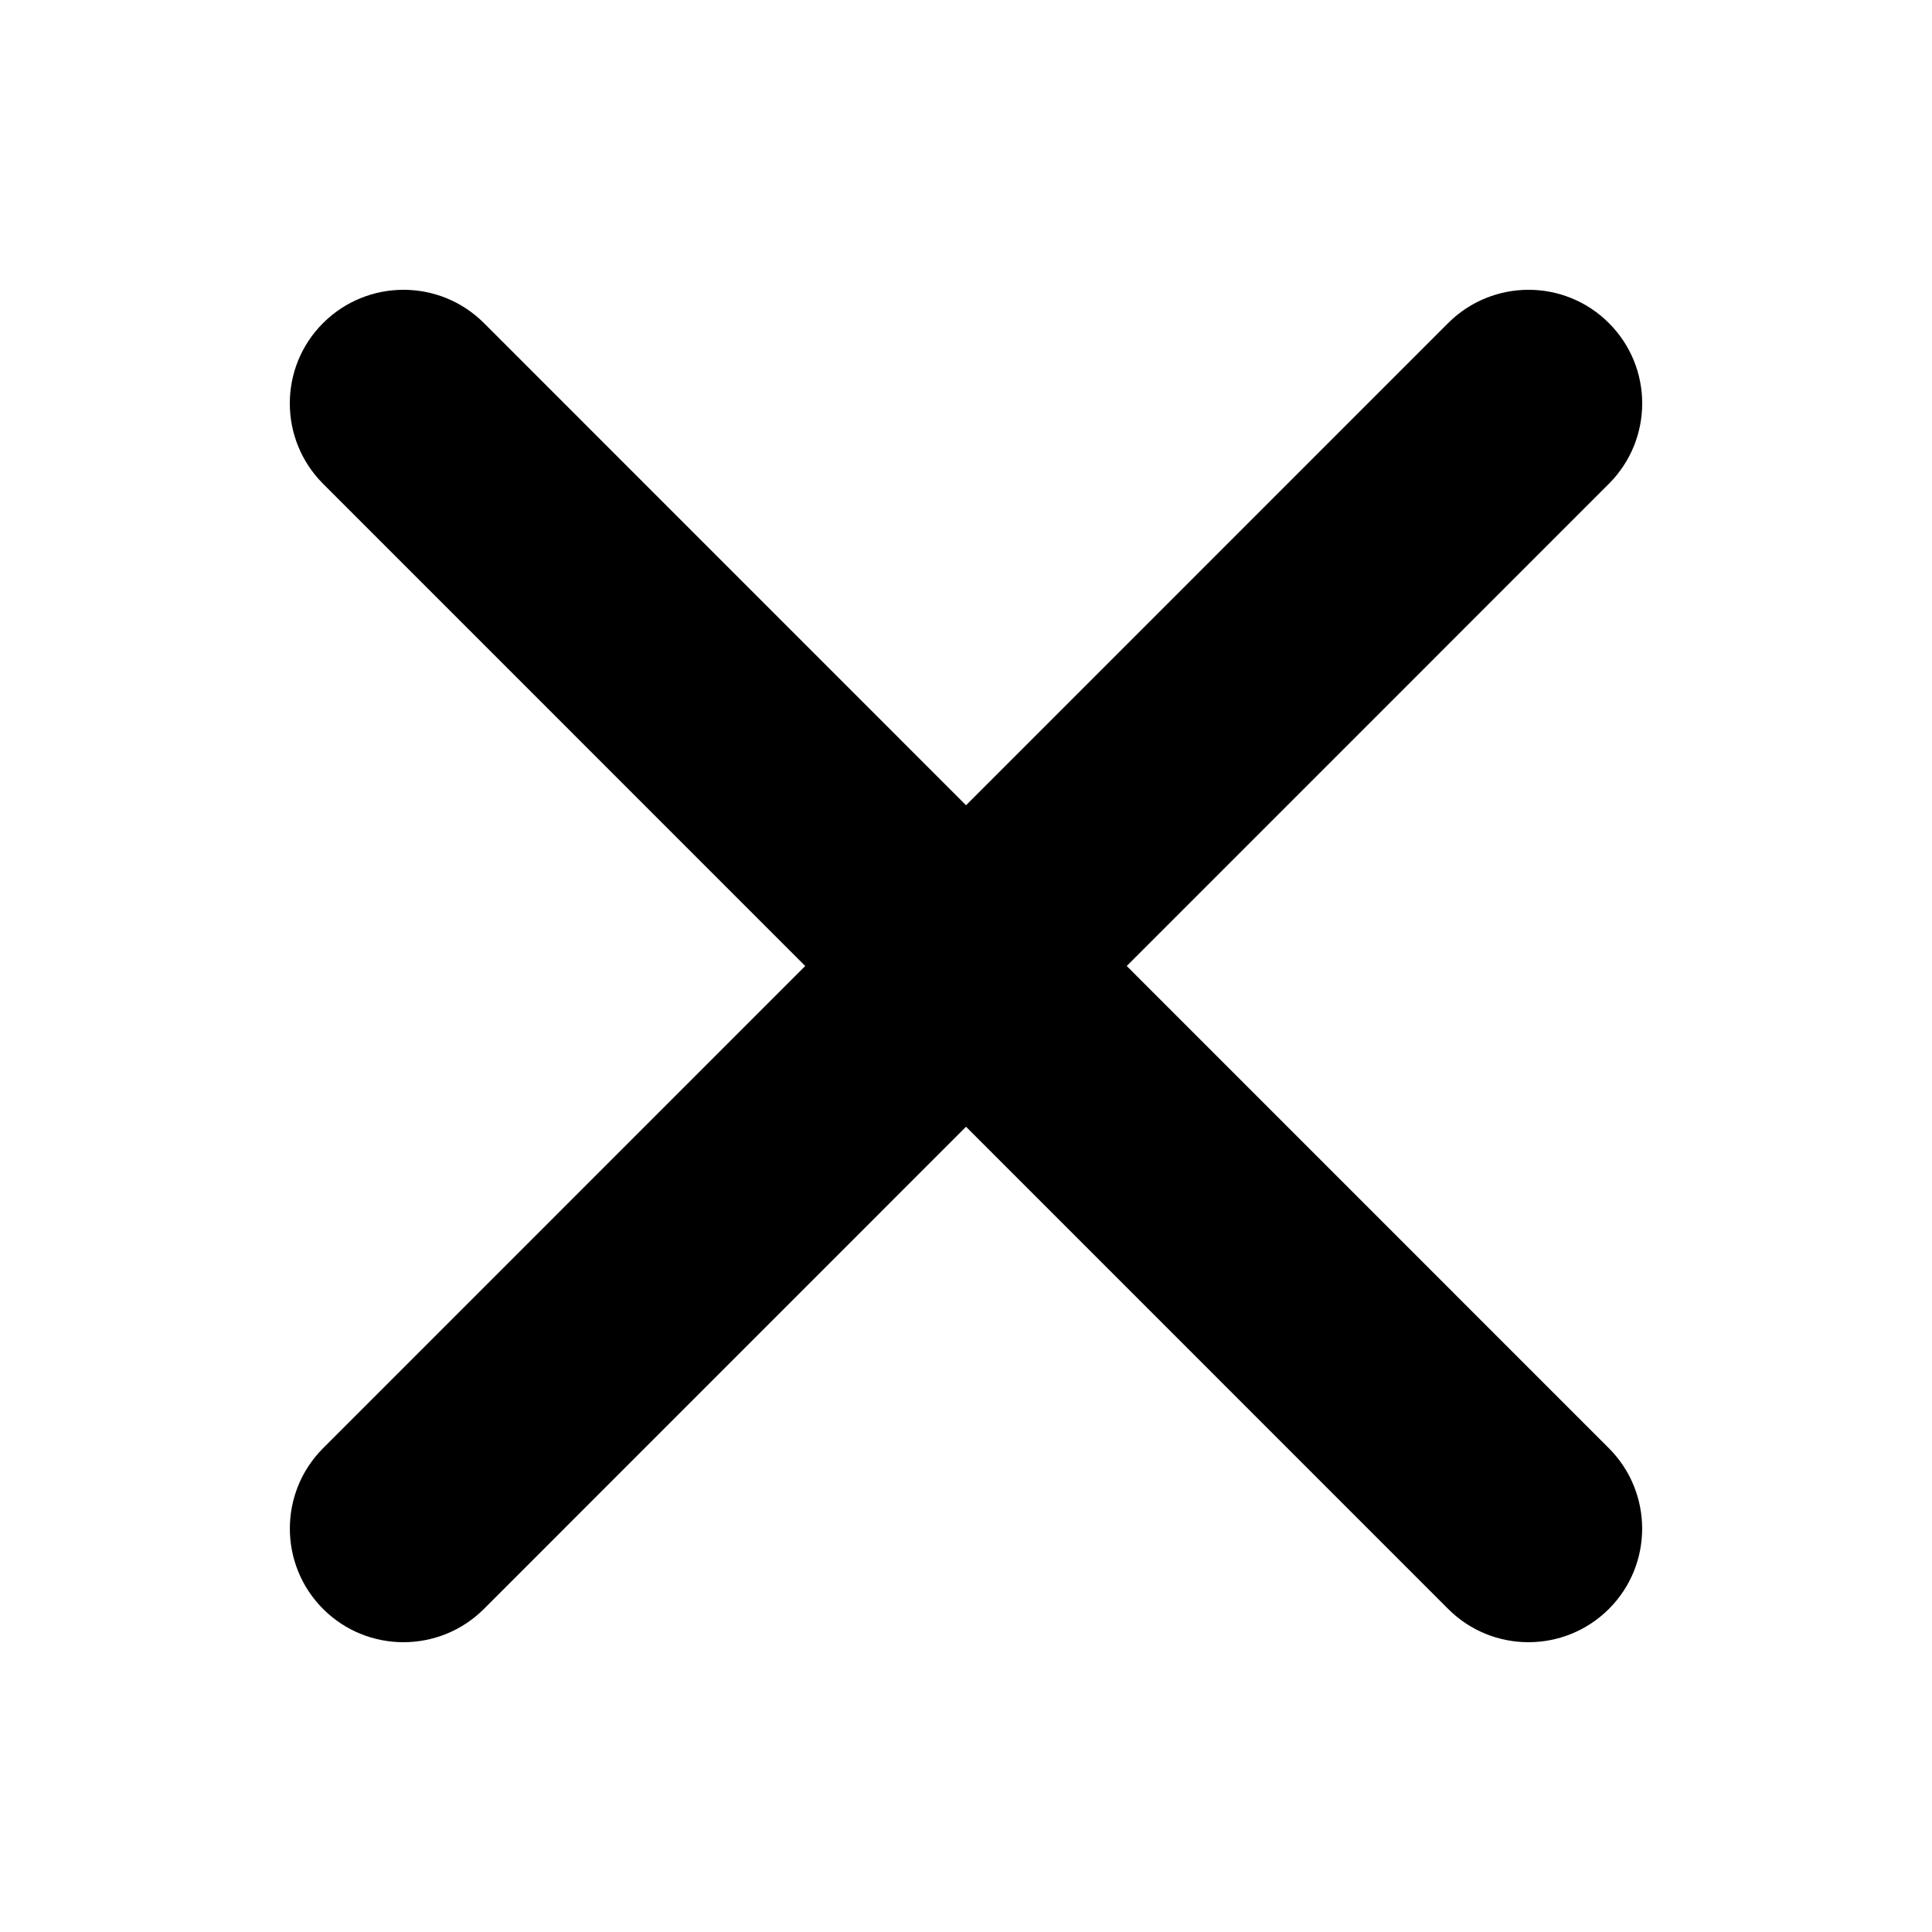 <?xml version="1.0" encoding="UTF-8" standalone="no"?>
<svg width="100px" height="100px" viewBox="0 0 100 100" version="1.1" xmlns="http://www.w3.org/2000/svg" xmlns:xlink="http://www.w3.org/1999/xlink" xmlns:sketch="http://www.bohemiancoding.com/sketch/ns">
    <!-- Generator: Sketch 3.2.2 (9983) - http://www.bohemiancoding.com/sketch -->
    <title>close</title>
    <desc>Created with Sketch.</desc>
    <defs></defs>
    <g id="Icons" stroke="none" stroke-width="1" fill="none" fill-rule="evenodd" sketch:type="MSPage">
        <g id="close" sketch:type="MSArtboardGroup" fill="#000000">
            <path d="M83.275,16.721 C80.981,14.426 77.257,14.426 74.957,16.721 L50.002,41.68 L25.047,16.721 C22.753,14.426 19.023,14.426 16.723,16.721 C14.423,19.016 14.429,22.746 16.723,25.041 L41.678,50 L16.723,74.959 C14.429,77.254 14.429,80.984 16.723,83.279 C19.017,85.574 22.747,85.574 25.047,83.279 L50.002,58.32 L74.957,83.279 C77.251,85.574 80.975,85.574 83.275,83.279 C85.575,80.984 85.569,77.254 83.275,74.959 L58.32,50 L83.275,25.041 C85.575,22.74 85.575,19.016 83.275,16.721 L83.275,16.721 Z" id="Shape" sketch:type="MSShapeGroup"></path>
        </g>
    </g>
</svg>